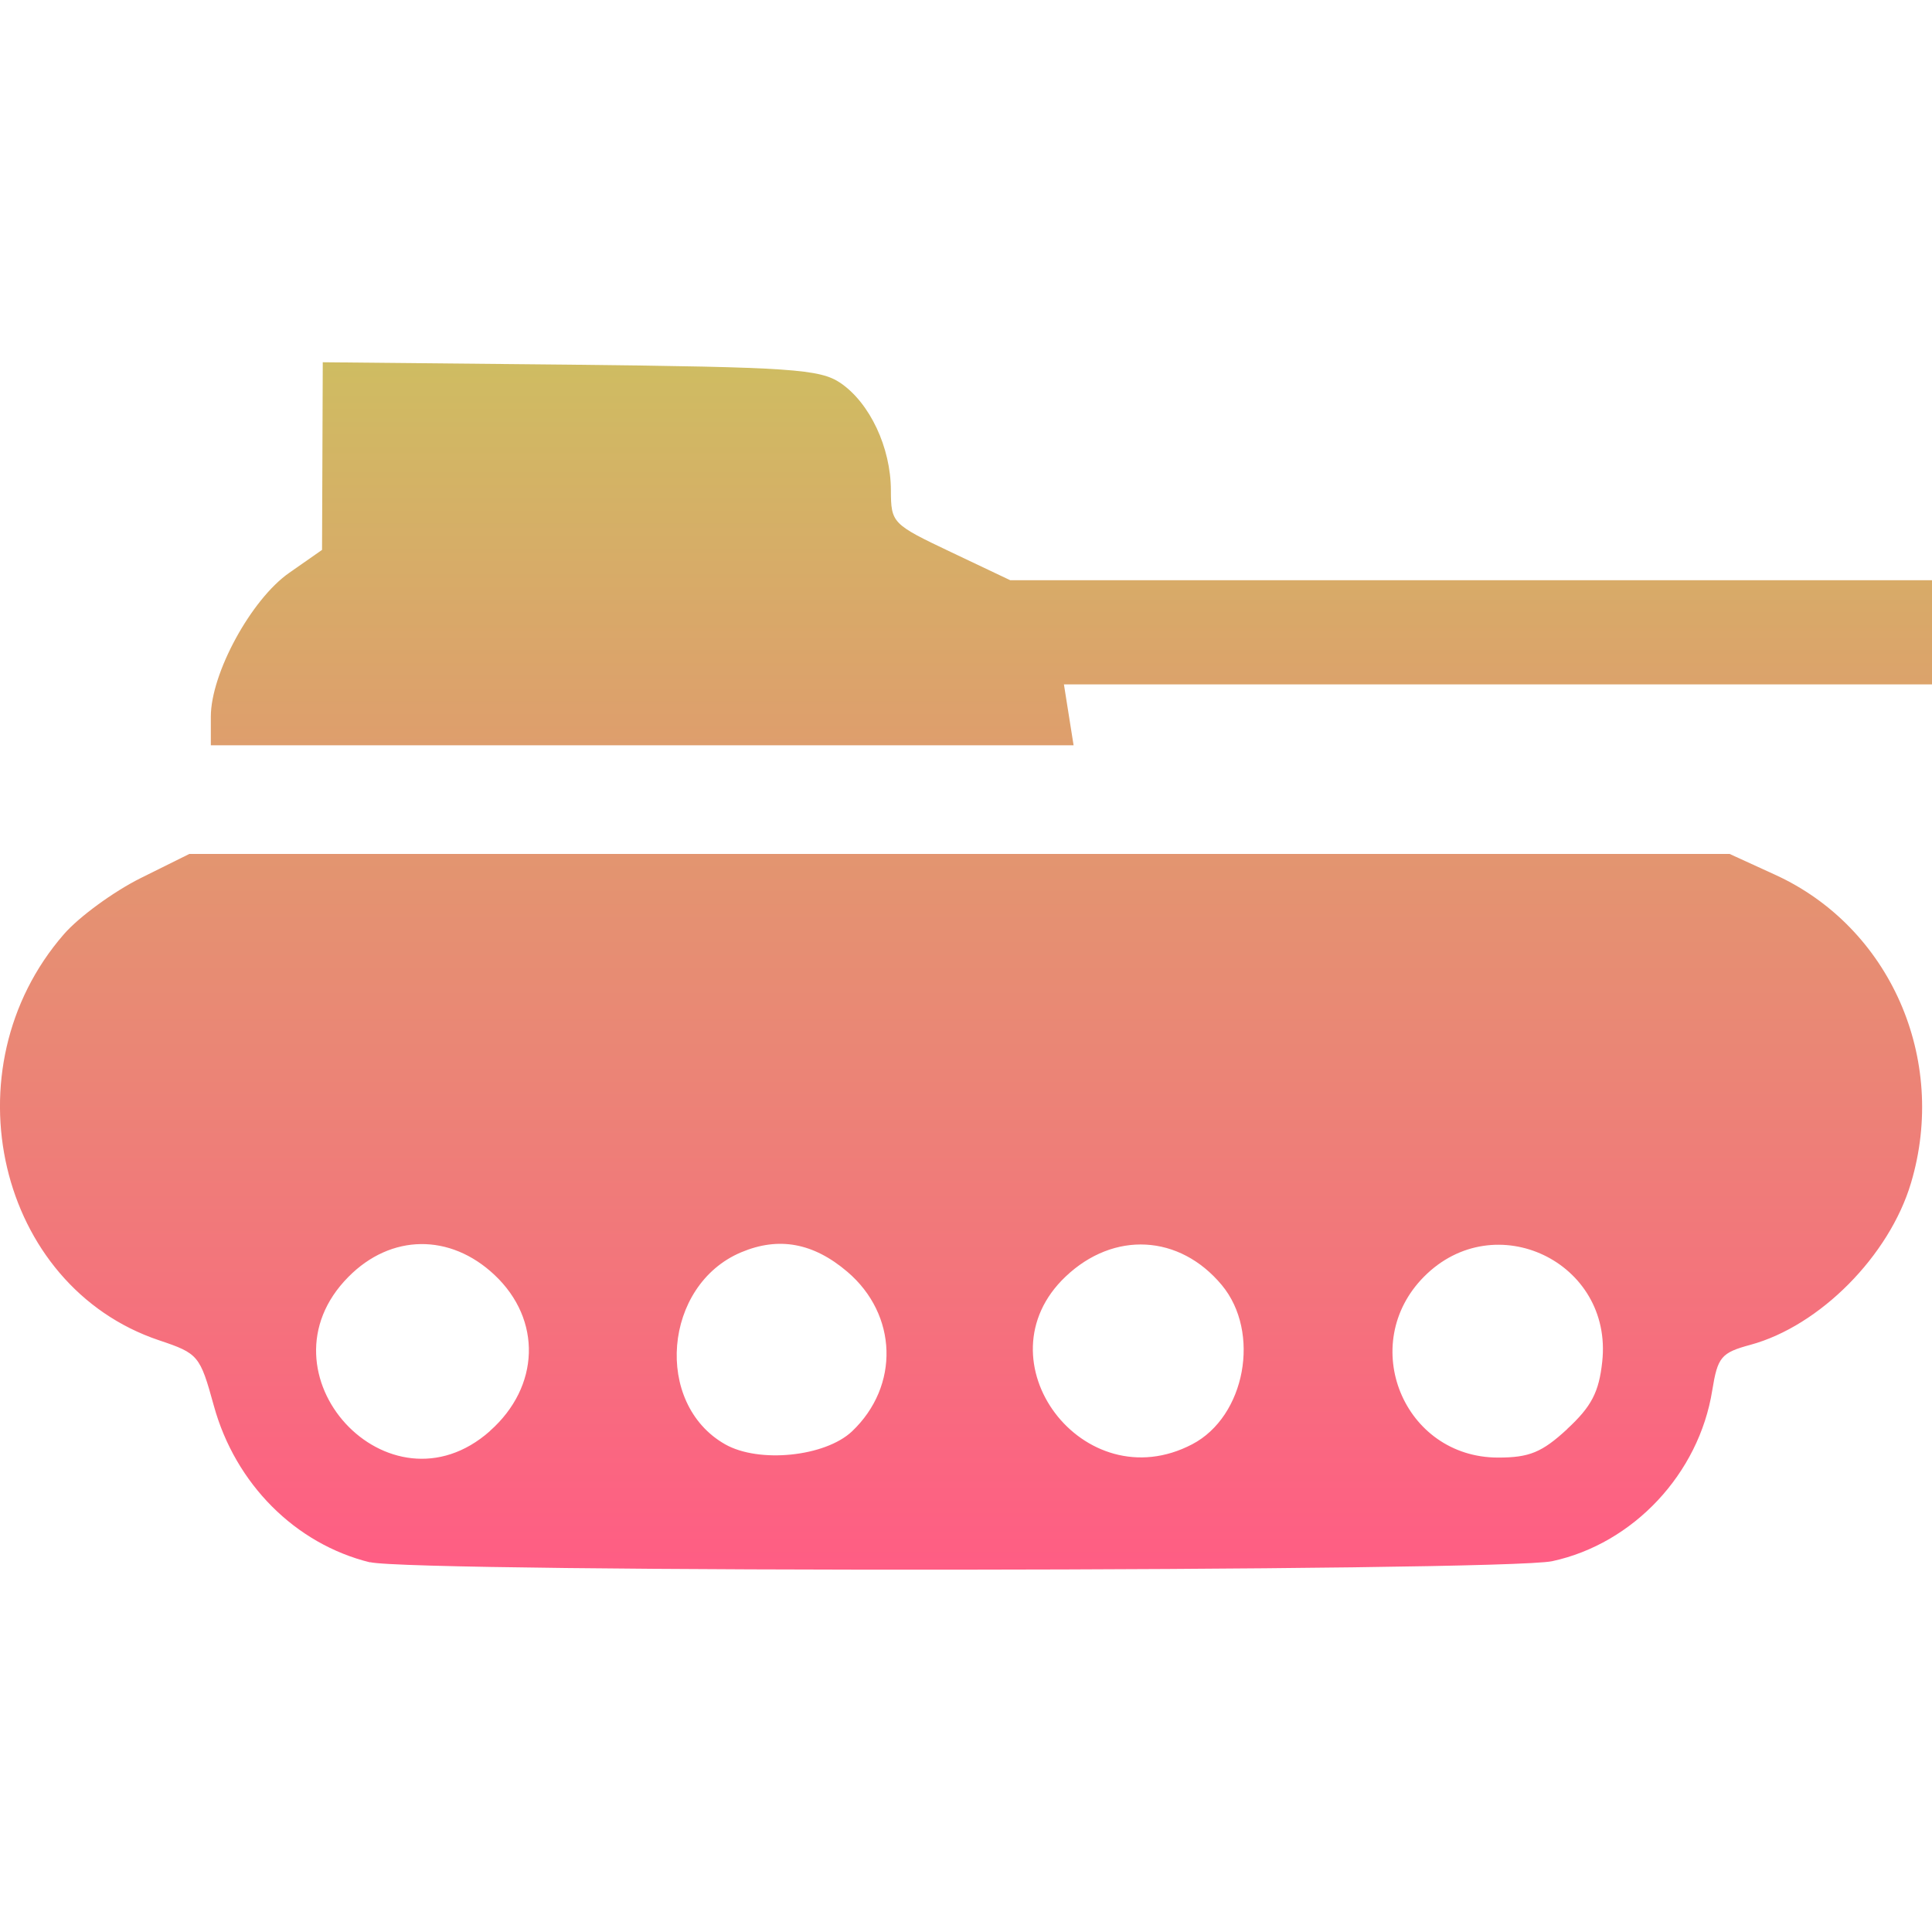 <svg xmlns="http://www.w3.org/2000/svg" width="16" height="16" version="1.1">
 <defs>
   <style id="current-color-scheme" type="text/css">
   .ColorScheme-Text { color: #0abdc6; } .ColorScheme-Highlight { color:#5294e2; }
  </style>
  <linearGradient id="arrongin" x1="0%" x2="0%" y1="0%" y2="100%">
   <stop offset="0%" style="stop-color:#dd9b44; stop-opacity:1"/>
   <stop offset="100%" style="stop-color:#ad6c16; stop-opacity:1"/>
  </linearGradient>
  <linearGradient id="aurora" x1="0%" x2="0%" y1="0%" y2="100%">
   <stop offset="0%" style="stop-color:#09D4DF; stop-opacity:1"/>
   <stop offset="100%" style="stop-color:#9269F4; stop-opacity:1"/>
  </linearGradient>
  <linearGradient id="cyberneon" x1="0%" x2="0%" y1="0%" y2="100%">
    <stop offset="0" style="stop-color:#0abdc6; stop-opacity:1"/>
    <stop offset="1" style="stop-color:#ea00d9; stop-opacity:1"/>
  </linearGradient>
  <linearGradient id="fitdance" x1="0%" x2="0%" y1="0%" y2="100%">
   <stop offset="0%" style="stop-color:#1AD6AB; stop-opacity:1"/>
   <stop offset="100%" style="stop-color:#329DB6; stop-opacity:1"/>
  </linearGradient>
  <linearGradient id="oomox" x1="0%" x2="0%" y1="0%" y2="100%">
   <stop offset="0%" style="stop-color:#cfbc62; stop-opacity:1"/>
   <stop offset="100%" style="stop-color:#ff5d84; stop-opacity:1"/>
  </linearGradient>
  <linearGradient id="rainblue" x1="0%" x2="0%" y1="0%" y2="100%">
   <stop offset="0%" style="stop-color:#00F260; stop-opacity:1"/>
   <stop offset="100%" style="stop-color:#0575E6; stop-opacity:1"/>
  </linearGradient>
  <linearGradient id="sunrise" x1="0%" x2="0%" y1="0%" y2="100%">
   <stop offset="0%" style="stop-color: #FF8501; stop-opacity:1"/>
   <stop offset="100%" style="stop-color: #FFCB01; stop-opacity:1"/>
  </linearGradient>
  <linearGradient id="telinkrin" x1="0%" x2="0%" y1="0%" y2="100%">
   <stop offset="0%" style="stop-color: #b2ced6; stop-opacity:1"/>
   <stop offset="100%" style="stop-color: #6da5b7; stop-opacity:1"/>
  </linearGradient>
  <linearGradient id="60spsycho" x1="0%" x2="0%" y1="0%" y2="100%">
   <stop offset="0%" style="stop-color: #df5940; stop-opacity:1"/>
   <stop offset="25%" style="stop-color: #d8d15f; stop-opacity:1"/>
   <stop offset="50%" style="stop-color: #e9882a; stop-opacity:1"/>
   <stop offset="100%" style="stop-color: #279362; stop-opacity:1"/>
  </linearGradient>
  <linearGradient id="90ssummer" x1="0%" x2="0%" y1="0%" y2="100%">
   <stop offset="0%" style="stop-color: #f618c7; stop-opacity:1"/>
   <stop offset="20%" style="stop-color: #94ffab; stop-opacity:1"/>
   <stop offset="50%" style="stop-color: #fbfd54; stop-opacity:1"/>
   <stop offset="100%" style="stop-color: #0f83ae; stop-opacity:1"/>
  </linearGradient>
 </defs>
 <path fill="url(#oomox)" class="ColorScheme-Text" d="M 3.065,12.939 C 2.446,12.787 1.949,12.289 1.771,11.642 1.656,11.225 1.643,11.209 1.318,11.1 -0.019,10.652 -0.441,8.852 0.529,7.737 0.655,7.592 0.941,7.384 1.163,7.273 l 0.405,-0.201 h 6.378 6.378 l 0.376,0.172 c 0.952,0.434 1.433,1.525 1.126,2.553 -0.18,0.604 -0.756,1.184 -1.329,1.34 -0.244,0.066 -0.272,0.101 -0.317,0.378 -0.11,0.689 -0.653,1.269 -1.325,1.414 -0.406,0.088 -9.438,0.097 -9.792,0.008 z m 0.993,-1.089 c 0.414,-0.367 0.431,-0.921 0.038,-1.291 -0.368,-0.347 -0.859,-0.341 -1.211,0.016 -0.788,0.795 0.336,2.018 1.173,1.276 z m 2.998,0.004 c 0.396,-0.376 0.378,-0.967 -0.039,-1.322 -0.282,-0.24 -0.568,-0.292 -0.879,-0.161 -0.644,0.271 -0.726,1.253 -0.133,1.59 0.28,0.159 0.828,0.103 1.051,-0.107 z m 2.817,0.107 c 0.441,-0.23 0.57,-0.929 0.245,-1.319 -0.35,-0.42 -0.894,-0.449 -1.293,-0.07 -0.731,0.693 0.149,1.859 1.048,1.389 z M 12.979,11.834 c 0.201,-0.186 0.263,-0.305 0.29,-0.557 0.09,-0.826 -0.891,-1.294 -1.476,-0.704 -0.554,0.559 -0.169,1.498 0.614,1.498 0.258,0 0.363,-0.043 0.572,-0.236 z M 1.746,5.935 c 0,-0.358 0.334,-0.971 0.649,-1.191 L 2.667,4.554 2.67,3.777 2.673,3 4.722,3.02 c 1.837,0.02 2.069,0.037 2.239,0.152 0.243,0.166 0.416,0.534 0.417,0.888 0.001,0.272 0.011,0.281 0.495,0.511 L 8.366,4.805 h 3.817 3.817 V 5.236 5.668 H 12.405 8.811 l 0.04,0.252 0.04,0.252 H 5.319 1.746 Z"/>
</svg>
